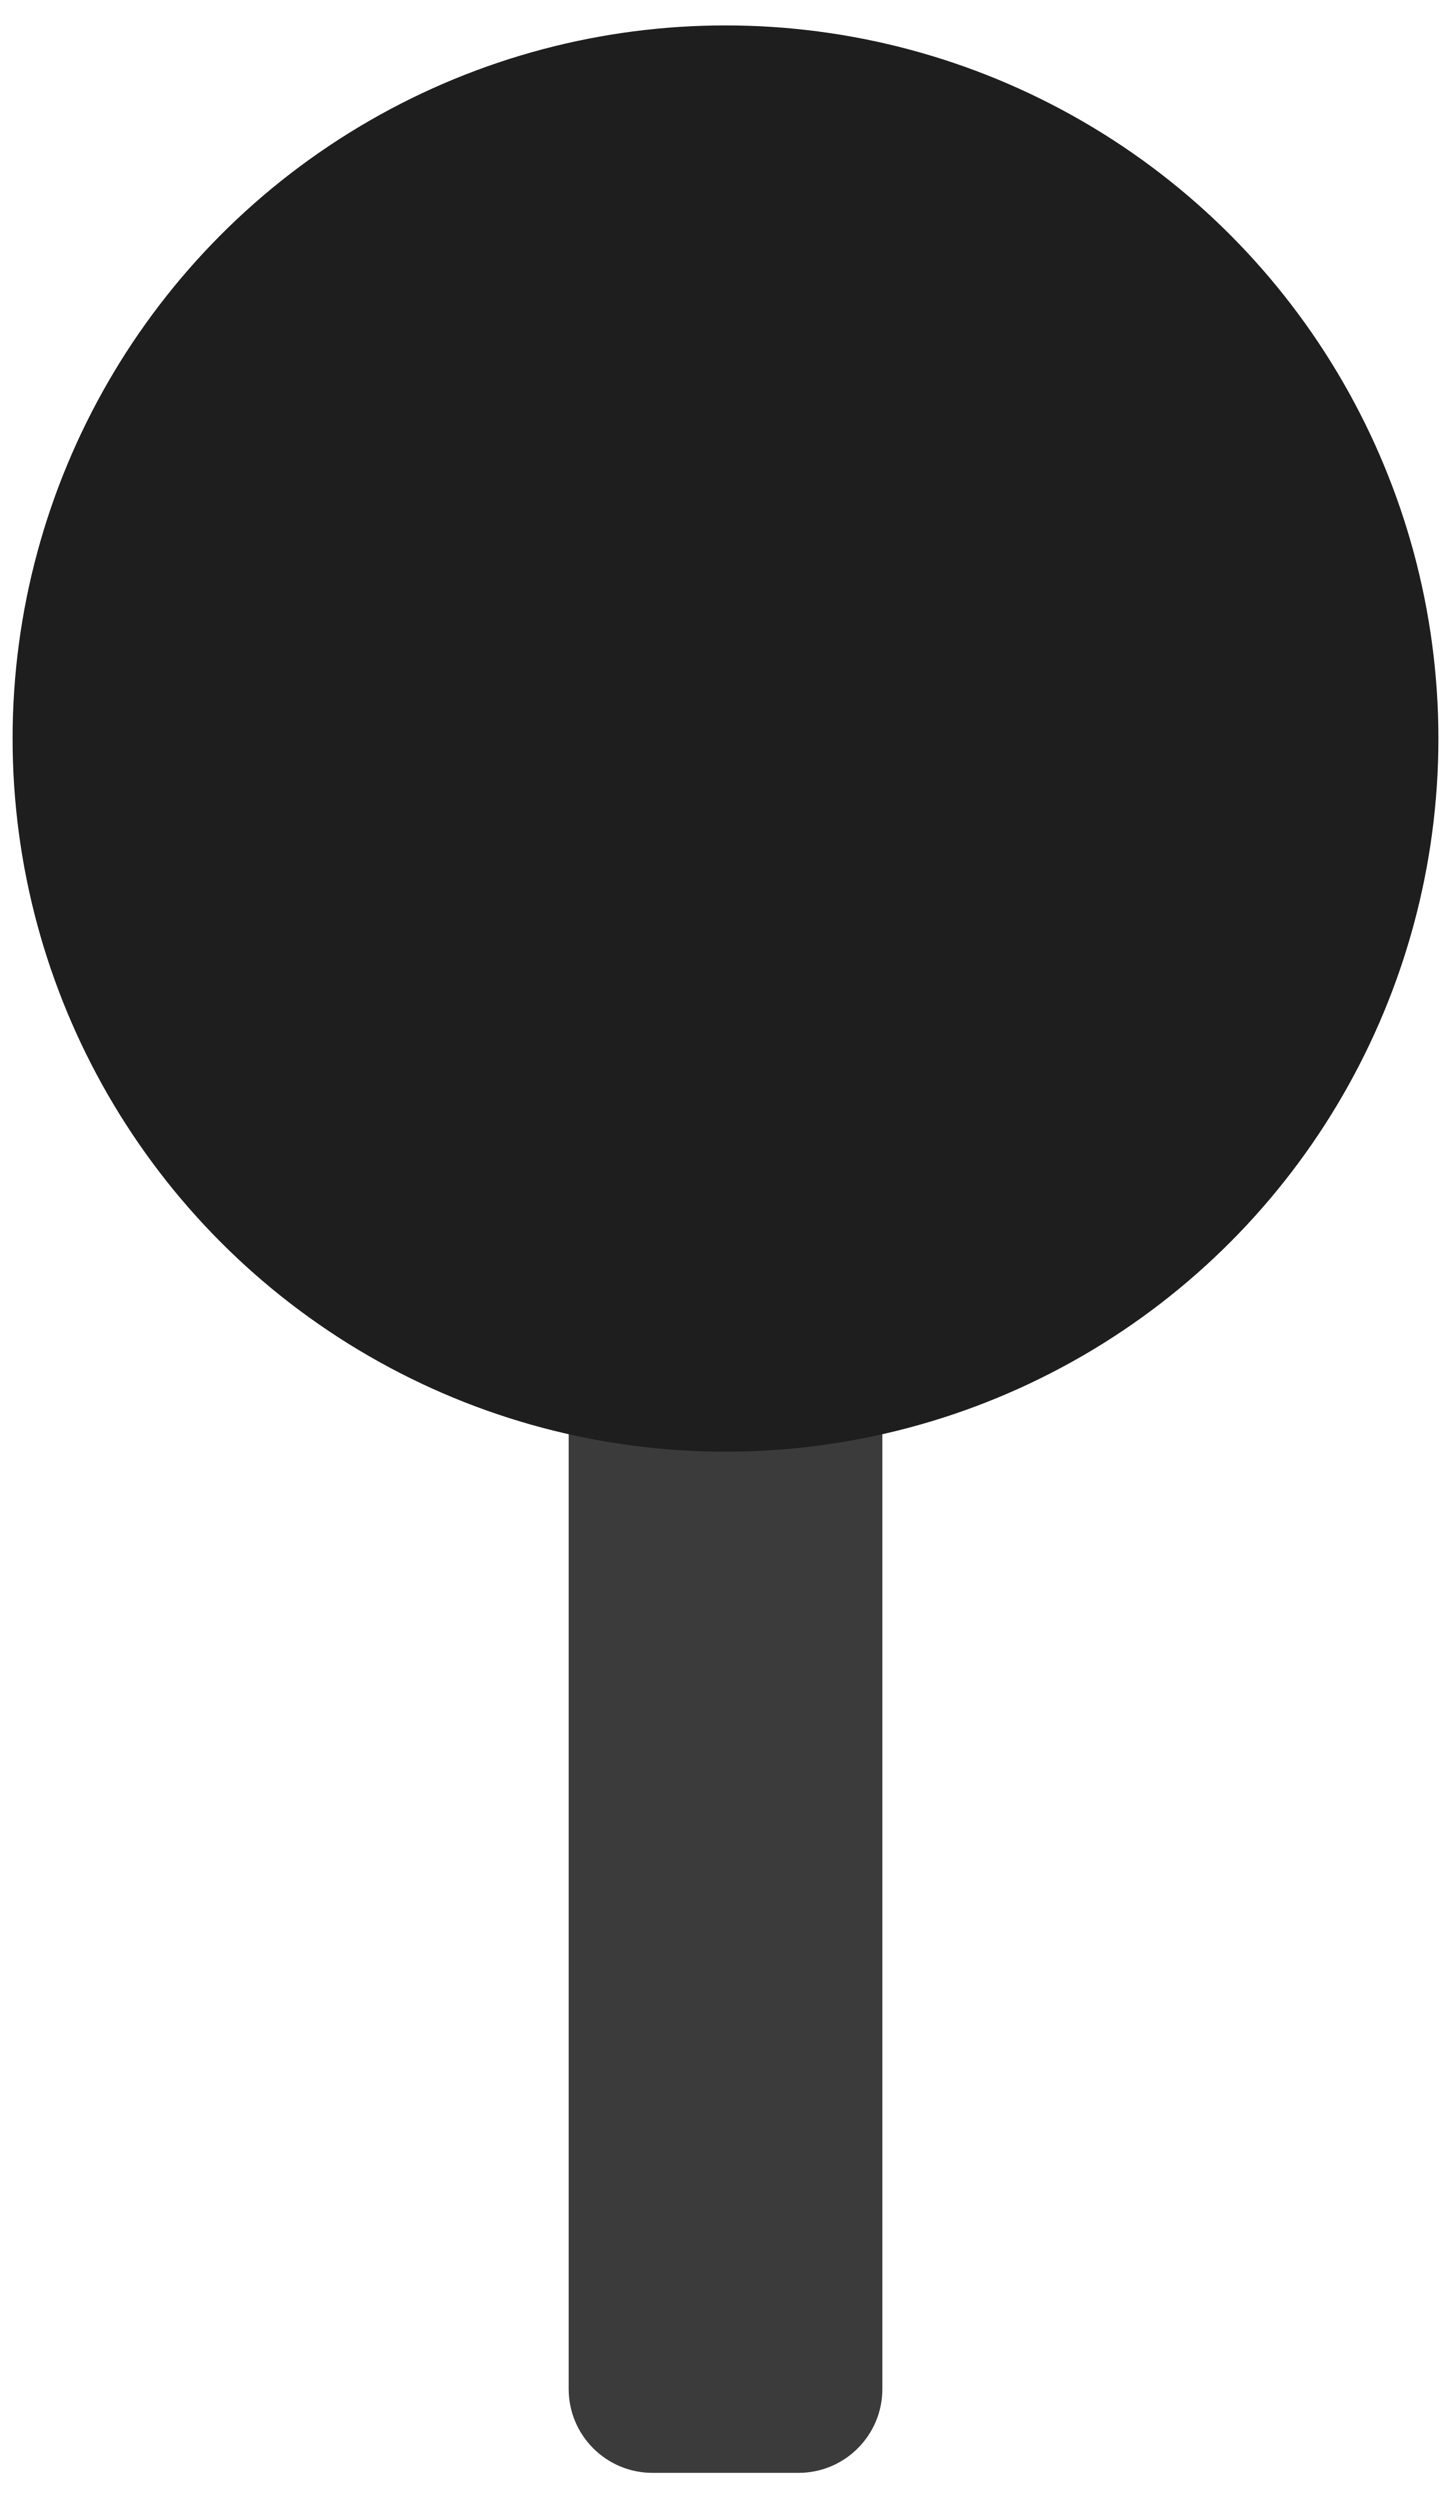 <?xml version="1.0" encoding="utf-8"?>
<!-- Generator: Adobe Illustrator 16.0.0, SVG Export Plug-In . SVG Version: 6.00 Build 0)  -->
<!DOCTYPE svg PUBLIC "-//W3C//DTD SVG 1.1//EN" "http://www.w3.org/Graphics/SVG/1.1/DTD/svg11.dtd">
<svg version="1.1" id="Layer_1" xmlns="http://www.w3.org/2000/svg" xmlns:xlink="http://www.w3.org/1999/xlink" x="0px" y="0px"
	 width="108px" height="186px" viewBox="0 0 108 186" enable-background="new 0 0 108 186" xml:space="preserve">
<path fill="#3B3B3B" d="M65.676,177.759c0,3.448-2.797,6.241-6.241,6.241H48.568c-3.448,0-6.241-2.793-6.241-6.241V45.91
	c0-3.447,2.793-6.24,6.241-6.24h10.867c3.444,0,6.241,2.793,6.241,6.24V177.759z"/>
<circle fill="#1E1E1E" cx="54" cy="54.954" r="53.063"/>
</svg>
